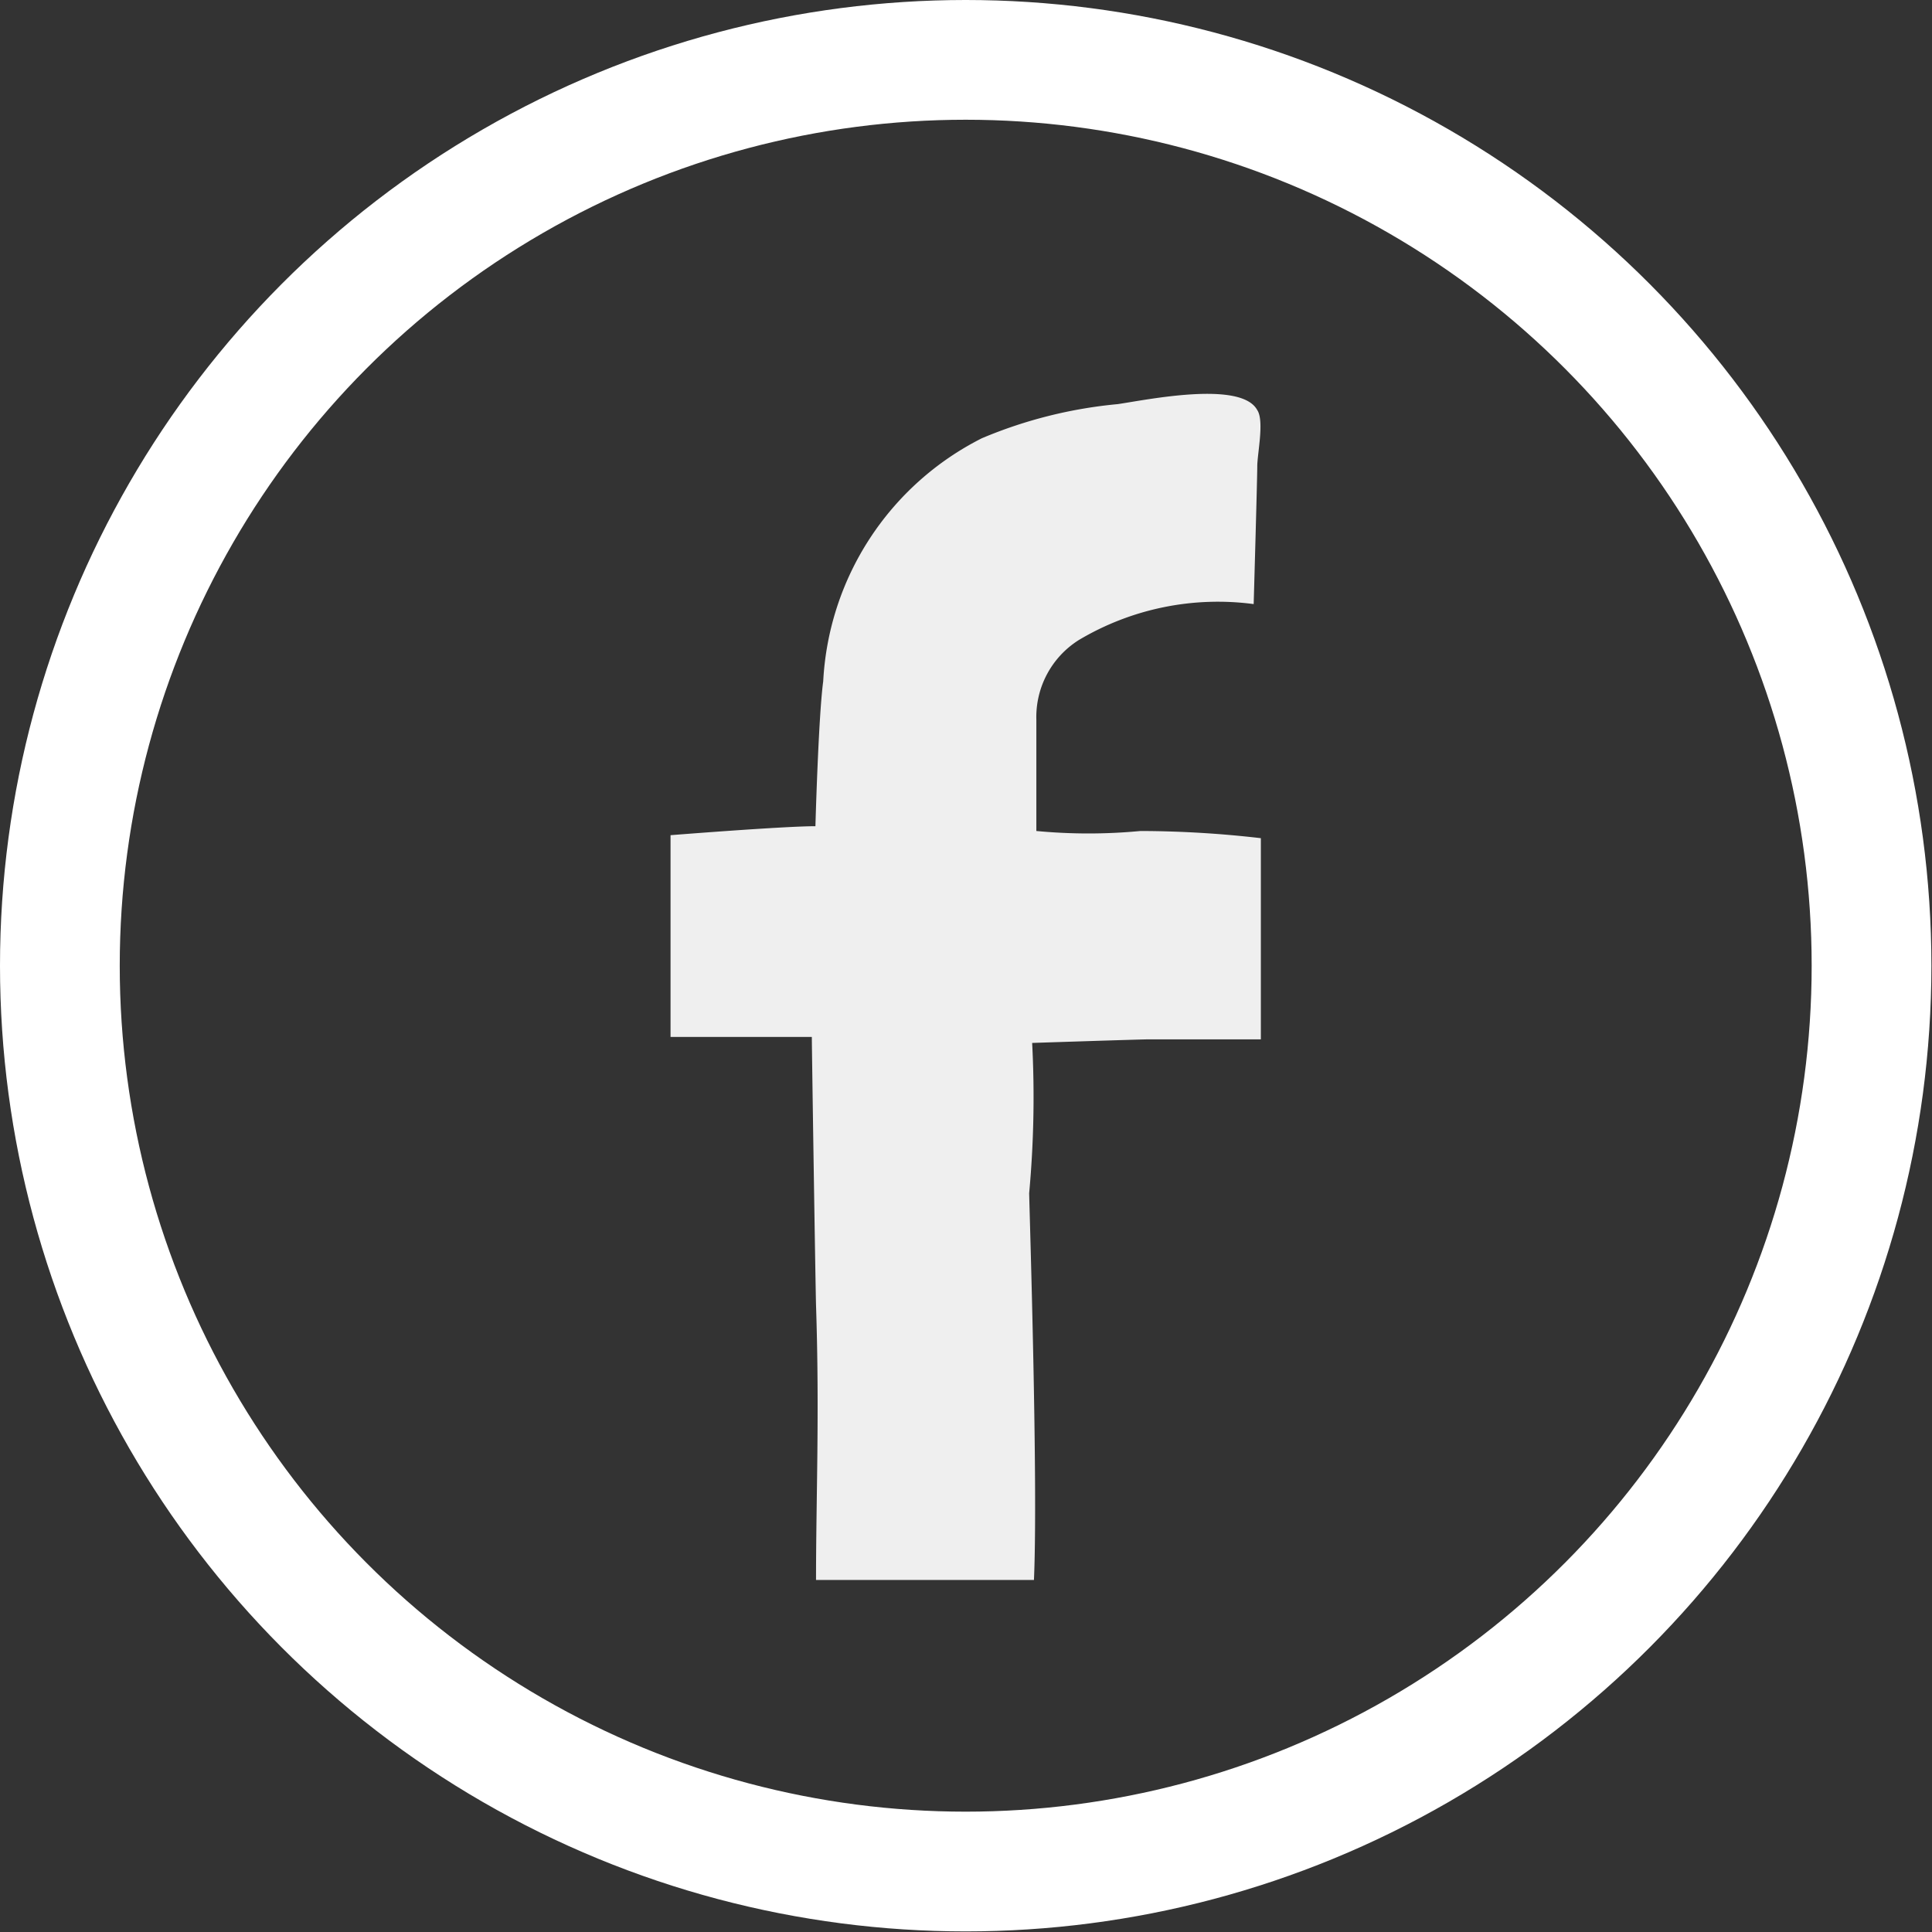 <svg xmlns="http://www.w3.org/2000/svg" viewBox="0 0 32.27 32.27"><rect x="0" y="0" width="32.27" height="32.27" fill="#333333" stroke="none"/><defs><style>.cls-1{fill:none;stroke:#fff;stroke-miterlimit:10;stroke-width:2px;}.cls-2{fill:#efefef;}</style></defs><g id="Layer_2" data-name="Layer 2"><g id="main"><circle class="cls-1" cx="16.13" cy="16.13" r="15.13"/><path class="cls-2" d="M19.05,13.88a9.19,9.19,0,0,1-1.74,0s0-1.49,0-1.86a1.52,1.52,0,0,1,.71-1.33,4.54,4.54,0,0,1,2.92-.6S21,8,21,7.79s.12-.76,0-.94c-.27-.5-1.85-.17-2.33-.1a7.65,7.65,0,0,0-2.27.57,4.83,4.83,0,0,0-2.65,4.06c-.08.59-.13,2.42-.13,2.42-.54,0-2.42.15-2.42.15v1.44c0,.49,0,1.93,0,1.93h2.36c0,.2.06,4.11.07,4.48.06,1.81,0,3.22,0,4.59l3.64,0c.07-1.61-.07-6-.08-6.46a17.53,17.53,0,0,0,.05-2.51s1.83-.06,1.95-.06c.7,0,1.26,0,1.87,0,0-.1,0-2.37,0-3.36A17.73,17.73,0,0,0,19.05,13.88Z"/></g></g></svg>